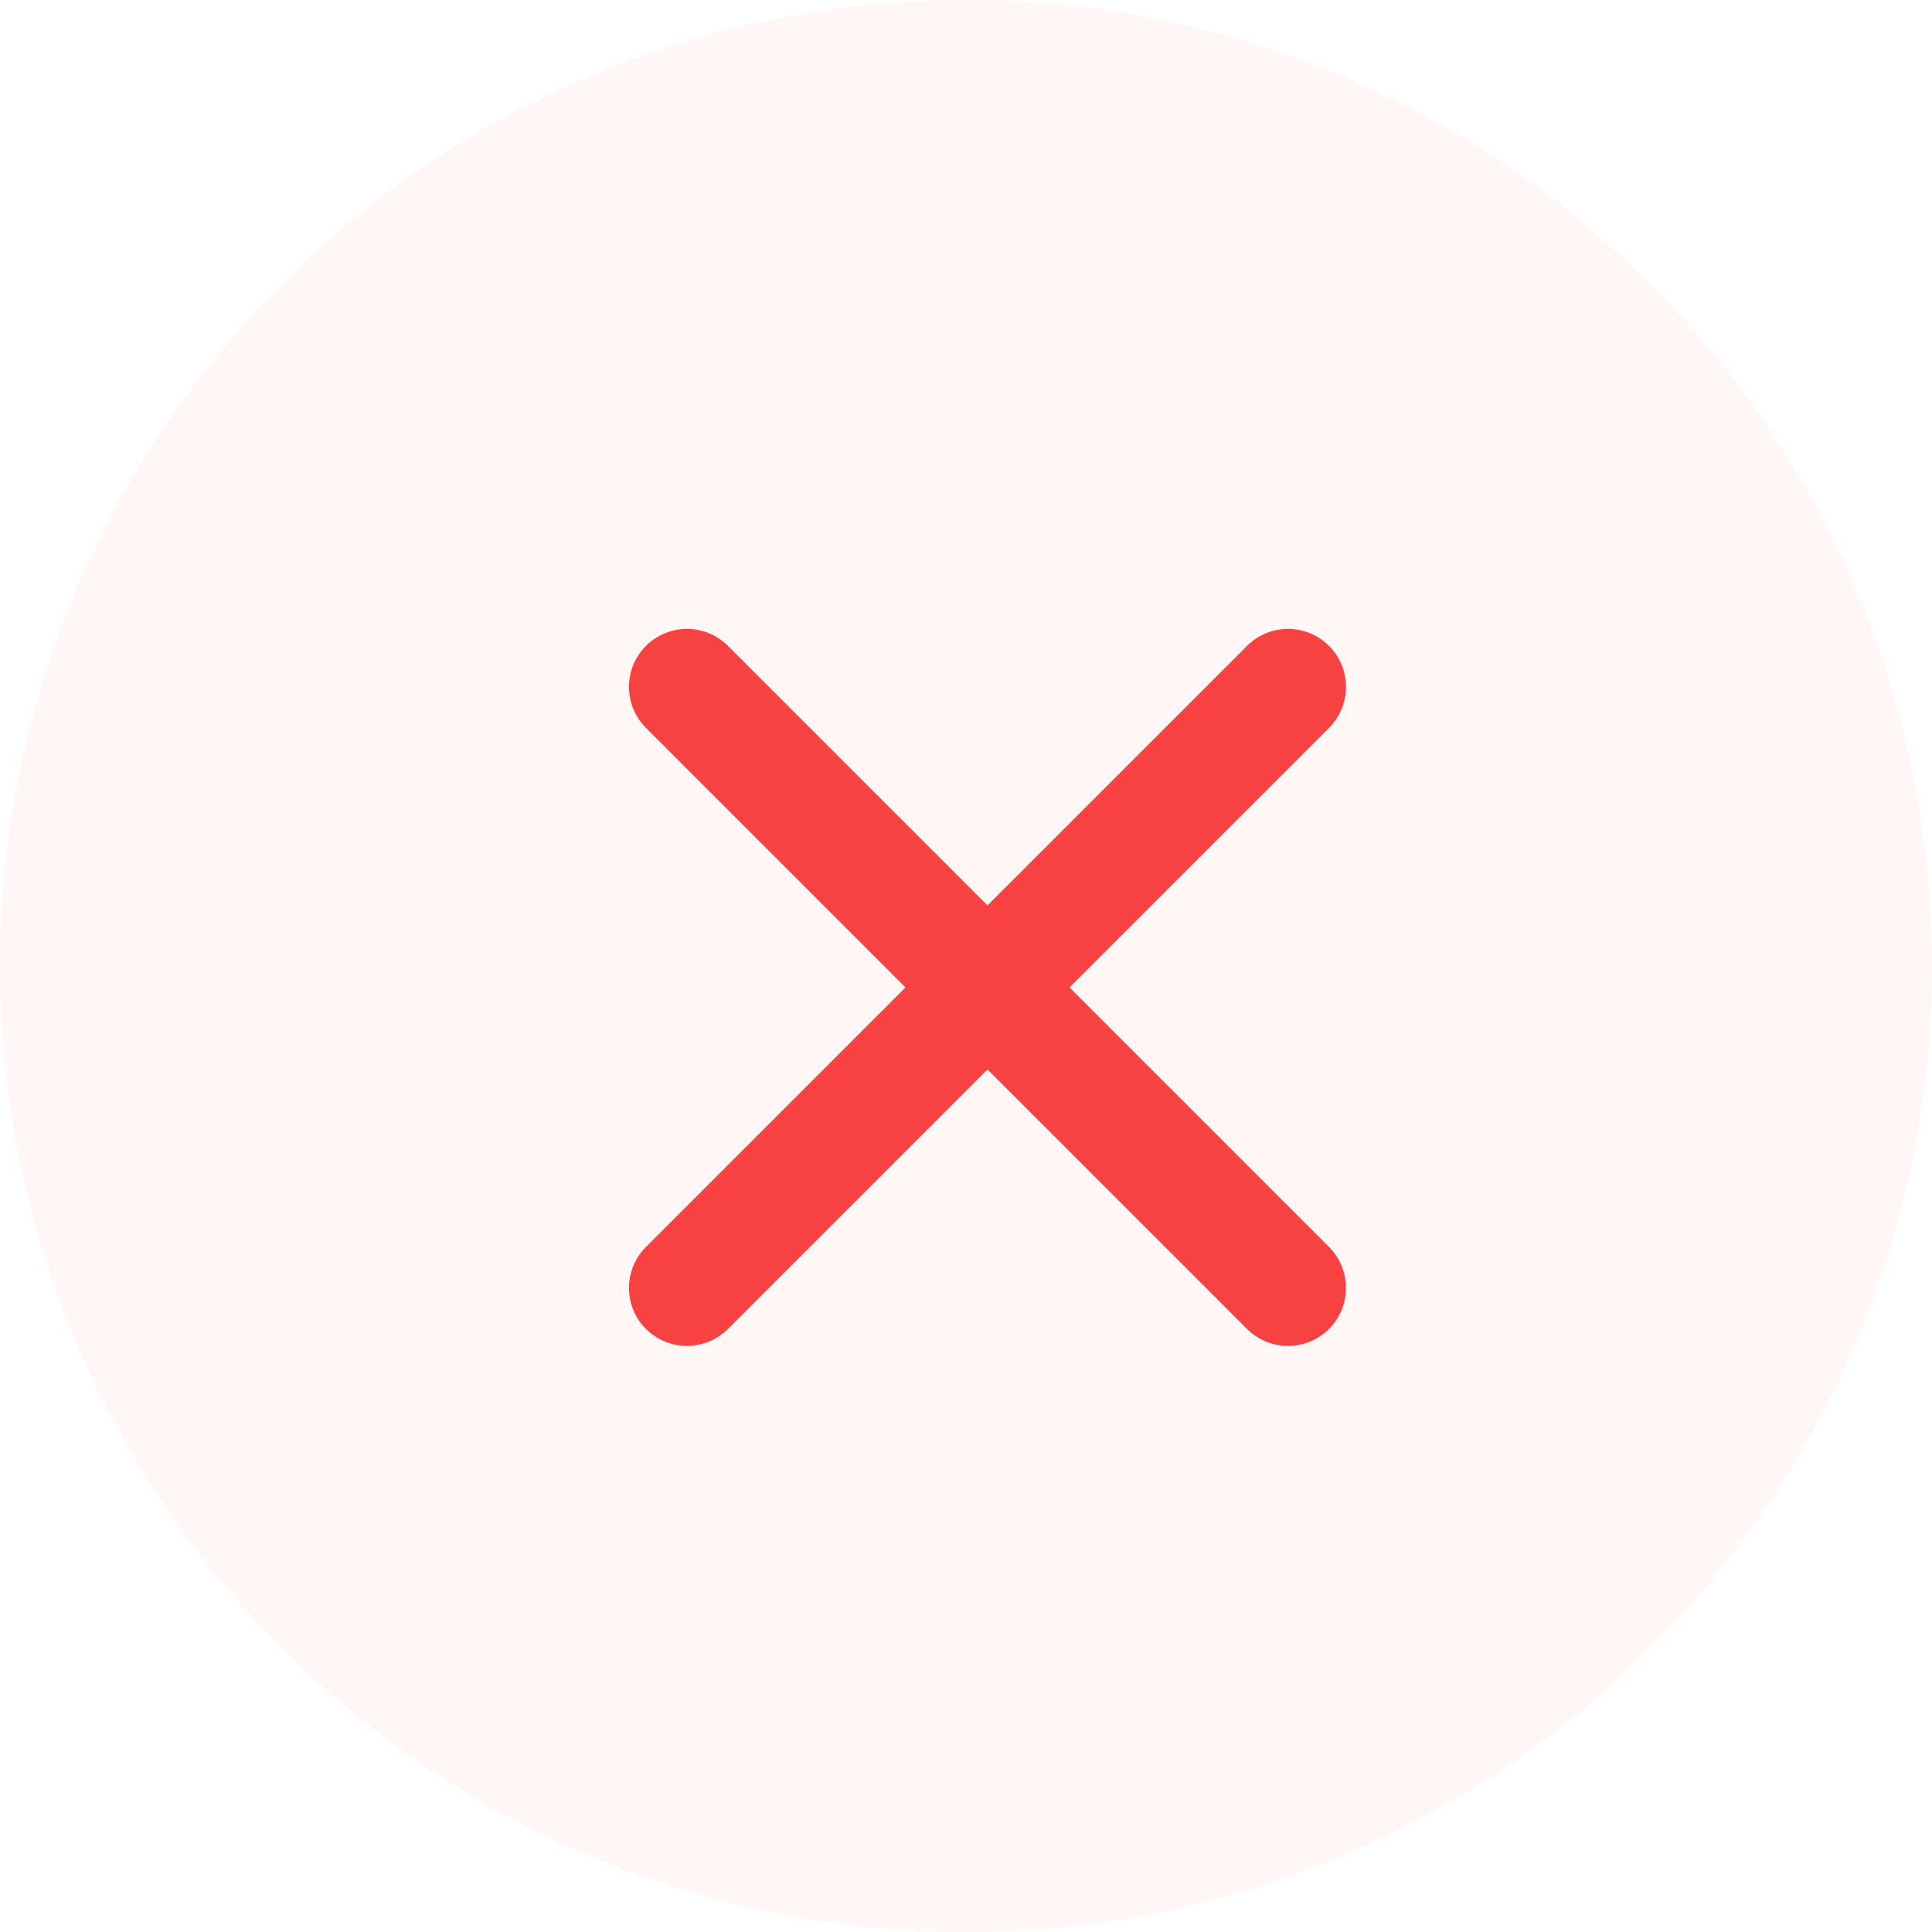 <svg width="25" height="25" viewBox="0 0 25 25" fill="none" xmlns="http://www.w3.org/2000/svg">
<circle opacity="0.05" cx="12.5" cy="12.5" r="12.5" fill="#F84141"/>
<path d="M8.889 16.666L16.667 8.888M16.667 16.666L8.889 8.888" stroke="#F84141" stroke-width="1.5" stroke-linecap="round" stroke-linejoin="round"/>
</svg>
